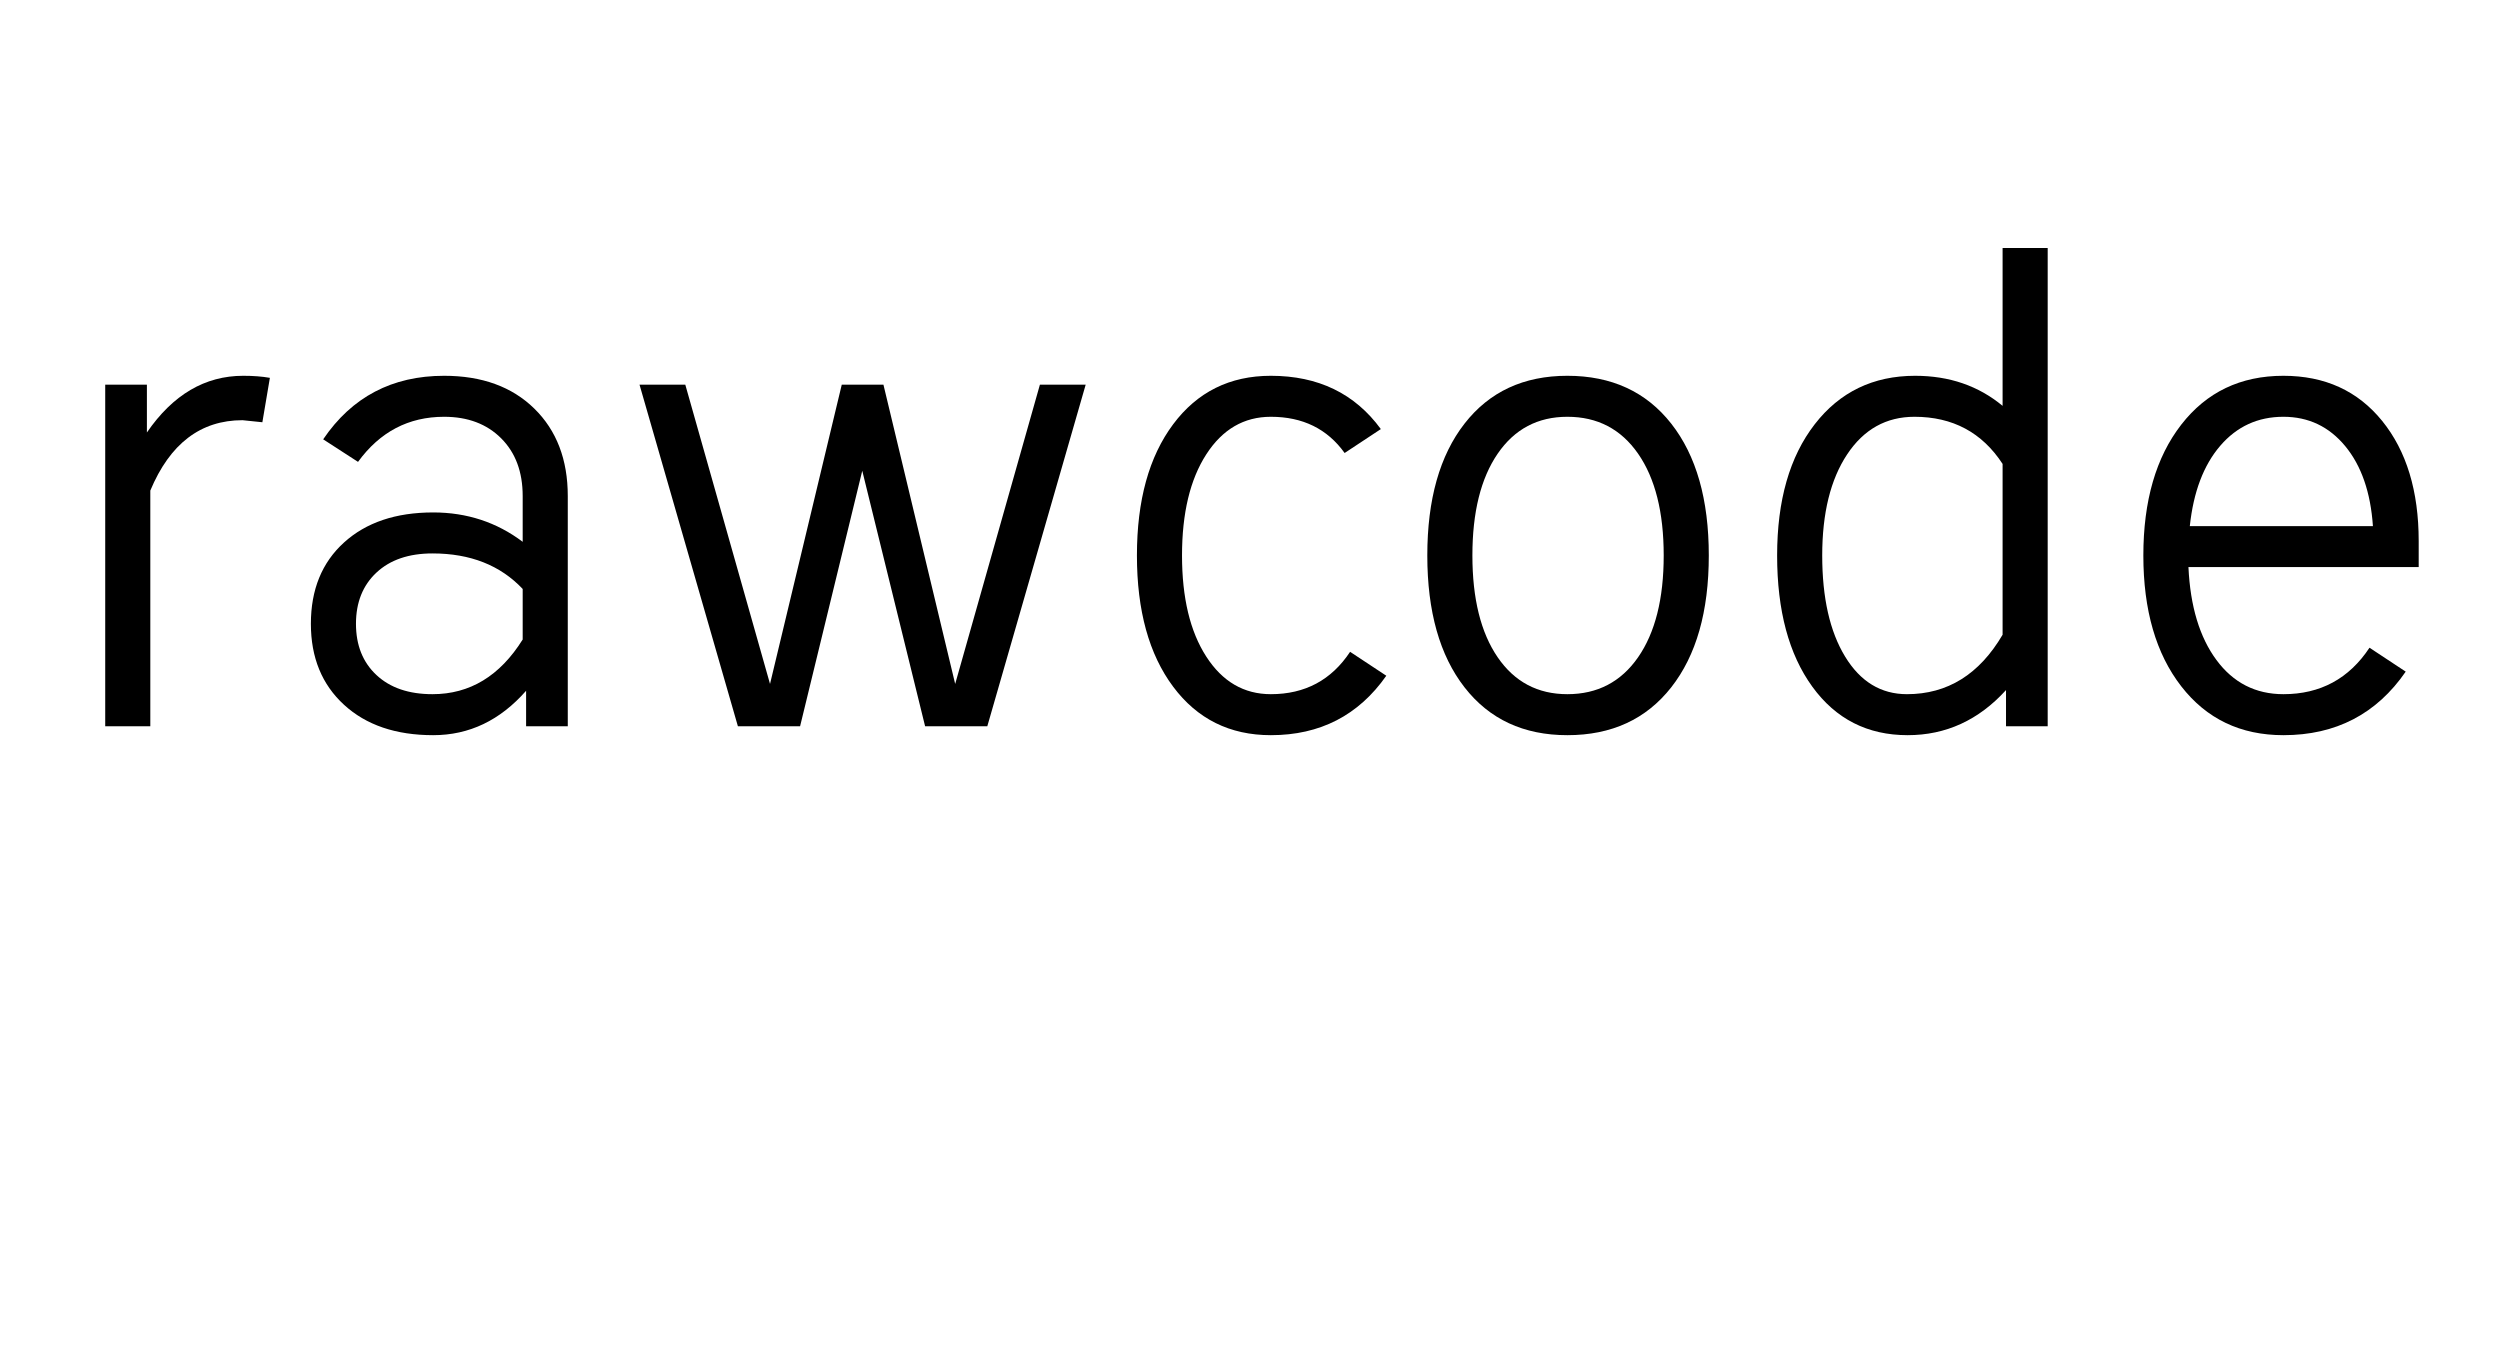 <?xml version="1.0" encoding="UTF-8"?>
<svg xmlns="http://www.w3.org/2000/svg" xmlns:xlink="http://www.w3.org/1999/xlink" width="914.75pt" height="500.25pt" viewBox="0 0 914.75 500.25" version="1.1">
<defs>
<g>
<symbol overflow="visible" id="glyph0-0">
<path style="stroke:none;" d="M 8.5 0 L 8.5 -170.5 L 76.5 -170.5 L 76.5 0 Z M 17 -8.5 L 68 -8.5 L 68 -162 L 17 -162 Z M 17 -8.5 "/>
</symbol>
<symbol overflow="visible" id="glyph0-1">
<path style="stroke:none;" d="M 80 -111.25 L 72.75 -112 C 57.414 -112 46.164 -103.414 39 -86.25 L 39 0 L 22.5 0 L 22.5 -125 L 37.75 -125 L 37.75 -107.5 C 47.25 -121.332 59 -128.25 73 -128.25 C 76.664 -128.25 79.914 -128 82.75 -127.5 Z M 80 -111.25 "/>
</symbol>
<symbol overflow="visible" id="glyph0-2">
<path style="stroke:none;" d="M 93.75 -13 C 84.25 -2.164 72.914 3.25 59.75 3.25 C 46.082 3.25 35.207 -0.457 27.125 -7.875 C 19.039 -15.289 15 -25.164 15 -37.5 C 15 -50 19.039 -59.914 27.125 -67.25 C 35.207 -74.582 46.082 -78.25 59.75 -78.25 C 72.082 -78.25 83 -74.664 92.5 -67.5 L 92.5 -84.25 C 92.5 -93.082 89.875 -100.125 84.625 -105.375 C 79.375 -110.625 72.414 -113.25 63.75 -113.25 C 50.75 -113.25 40.25 -107.75 32.25 -96.75 L 19.5 -105 C 30 -120.5 44.75 -128.25 63.75 -128.25 C 77.582 -128.25 88.582 -124.25 96.75 -116.25 C 104.914 -108.25 109 -97.582 109 -84.25 L 109 0 L 93.75 0 Z M 59.5 -11.75 C 73.164 -11.75 84.164 -18.414 92.5 -31.75 L 92.5 -50.25 C 84.332 -58.914 73.332 -63.25 59.5 -63.25 C 50.832 -63.25 44 -60.914 39 -56.25 C 34 -51.582 31.5 -45.332 31.5 -37.5 C 31.5 -29.664 34 -23.414 39 -18.75 C 44 -14.082 50.832 -11.75 59.5 -11.75 Z M 59.5 -11.75 "/>
</symbol>
<symbol overflow="visible" id="glyph0-3">
<path style="stroke:none;" d="M 95.5 -125 L 121.75 -15.5 L 152.75 -125 L 169.5 -125 L 133.5 0 L 110.75 0 L 87.75 -93.5 L 65 0 L 42.25 0 L 6.25 -125 L 23 -125 L 54 -15.5 L 80.25 -125 Z M 95.5 -125 "/>
</symbol>
<symbol overflow="visible" id="glyph0-4">
<path style="stroke:none;" d="M 103.75 -18.5 C 93.582 -4 79.5 3.25 61.5 3.25 C 46.5 3.25 34.582 -2.664 25.75 -14.5 C 16.914 -26.332 12.5 -42.332 12.5 -62.5 C 12.5 -82.664 16.914 -98.664 25.75 -110.5 C 34.582 -122.332 46.5 -128.25 61.5 -128.25 C 78.832 -128.25 92.25 -121.75 101.75 -108.75 L 88.5 -100 C 82.164 -108.832 73.164 -113.25 61.5 -113.25 C 51.664 -113.25 43.789 -108.664 37.875 -99.5 C 31.957 -90.332 29 -78 29 -62.5 C 29 -47 31.957 -34.664 37.875 -25.5 C 43.789 -16.332 51.664 -11.75 61.5 -11.75 C 74 -11.75 83.664 -16.914 90.5 -27.25 Z M 103.75 -18.5 "/>
</symbol>
<symbol overflow="visible" id="glyph0-5">
<path style="stroke:none;" d="M 26.125 -14.25 C 17.039 -25.914 12.5 -42 12.5 -62.5 C 12.5 -83 17.039 -99.082 26.125 -110.75 C 35.207 -122.414 47.75 -128.25 63.75 -128.25 C 79.914 -128.25 92.582 -122.414 101.75 -110.75 C 110.914 -99.082 115.5 -83 115.5 -62.5 C 115.5 -42 110.914 -25.914 101.75 -14.25 C 92.582 -2.582 79.914 3.25 63.75 3.25 C 47.75 3.25 35.207 -2.582 26.125 -14.25 Z M 38.25 -99.75 C 32.082 -90.75 29 -78.332 29 -62.5 C 29 -46.664 32.082 -34.25 38.25 -25.25 C 44.414 -16.25 52.914 -11.75 63.75 -11.75 C 74.75 -11.75 83.375 -16.25 89.625 -25.25 C 95.875 -34.25 99 -46.664 99 -62.5 C 99 -78.332 95.875 -90.75 89.625 -99.75 C 83.375 -108.75 74.75 -113.25 63.75 -113.25 C 52.914 -113.25 44.414 -108.75 38.25 -99.75 Z M 38.25 -99.75 "/>
</symbol>
<symbol overflow="visible" id="glyph0-6">
<path style="stroke:none;" d="M 111.5 0 L 96.25 0 L 96.25 -13.25 C 86.25 -2.25 74.25 3.25 60.25 3.25 C 45.582 3.25 33.957 -2.664 25.375 -14.5 C 16.789 -26.332 12.5 -42.332 12.5 -62.5 C 12.5 -82.664 17.082 -98.664 26.25 -110.5 C 35.414 -122.332 47.664 -128.25 63 -128.25 C 75.5 -128.25 86.164 -124.582 95 -117.25 L 95 -175 L 111.5 -175 Z M 95 -96 C 87.5 -107.5 76.75 -113.25 62.75 -113.25 C 52.414 -113.25 44.207 -108.664 38.125 -99.5 C 32.039 -90.332 29 -78 29 -62.5 C 29 -47 31.789 -34.664 37.375 -25.5 C 42.957 -16.332 50.5 -11.75 60 -11.75 C 74.832 -11.75 86.5 -19 95 -33.5 Z M 95 -96 "/>
</symbol>
<symbol overflow="visible" id="glyph0-7">
<path style="stroke:none;" d="M 63.75 3.25 C 48.082 3.25 35.625 -2.707 26.375 -14.625 C 17.125 -26.539 12.5 -42.5 12.5 -62.5 C 12.5 -82.5 17.125 -98.457 26.375 -110.375 C 35.625 -122.289 48.082 -128.25 63.75 -128.25 C 78.914 -128.25 90.957 -122.75 99.875 -111.75 C 108.789 -100.75 113.25 -86.082 113.25 -67.75 L 113.25 -58.25 L 29 -58.25 C 29.664 -43.914 33.082 -32.582 39.25 -24.25 C 45.414 -15.914 53.582 -11.75 63.75 -11.75 C 77.25 -11.75 87.75 -17.414 95.25 -28.75 L 108.5 -20 C 97.832 -4.5 82.914 3.25 63.75 3.25 Z M 63.75 -113.25 C 54.414 -113.25 46.707 -109.707 40.625 -102.625 C 34.539 -95.539 30.832 -85.75 29.5 -73.25 L 96.5 -73.25 C 95.664 -85.582 92.289 -95.332 86.375 -102.5 C 80.457 -109.664 72.914 -113.25 63.75 -113.25 Z M 63.75 -113.25 "/>
</symbol>
</g>
</defs>
<g id="surface1">
<rect x="0" y="0" width="914.75" height="500.25" style="fill:rgb(100%,100%,100%);fill-opacity:1;stroke:none;"/>
<g style="fill:rgb(0%,0%,0%);fill-opacity:1;">
  <use xlink:href="#glyph0-1" x="16" y="265.75"/>
  <use xlink:href="#glyph0-2" x="98.75" y="265.75"/>
  <use xlink:href="#glyph0-3" x="227.75" y="265.75"/>
  <use xlink:href="#glyph0-4" x="403.5" y="265.75"/>
  <use xlink:href="#glyph0-5" x="509.75" y="265.75"/>
  <use xlink:href="#glyph0-6" x="637.75" y="265.75"/>
  <use xlink:href="#glyph0-7" x="771.75" y="265.75"/>
</g>
</g>
</svg>
